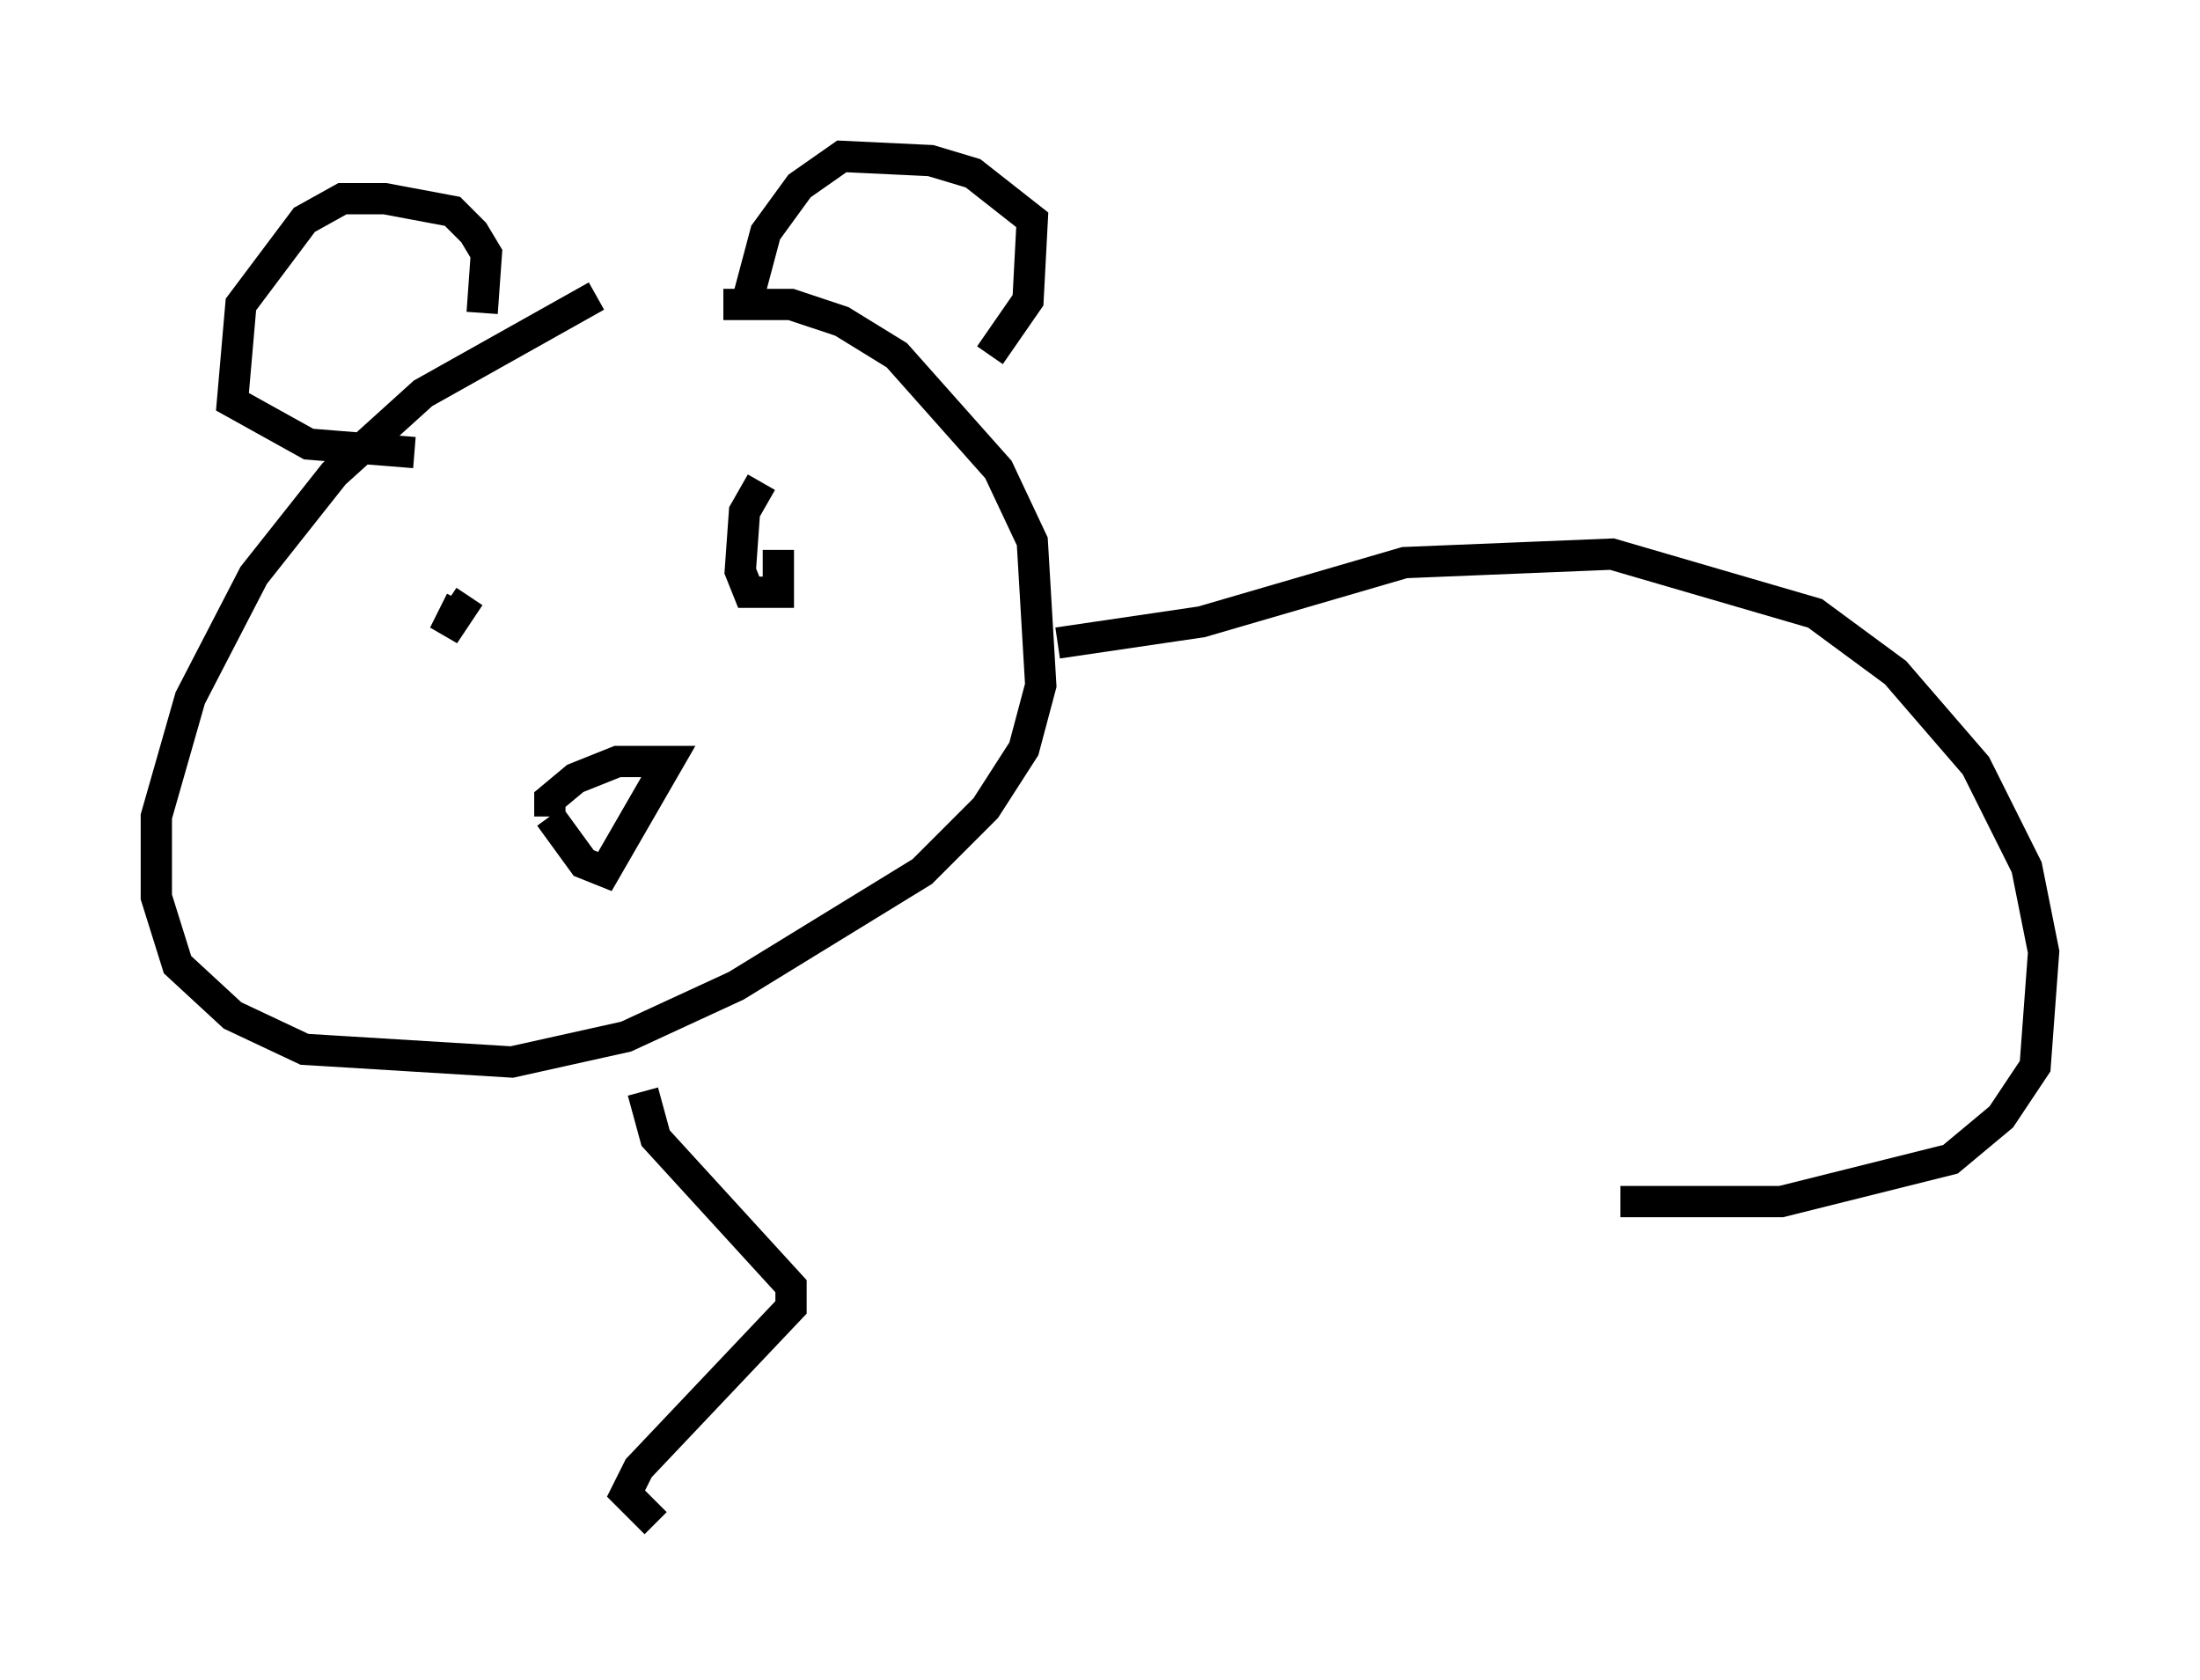 <?xml version="1.0" encoding="utf-8" ?>
<svg baseProfile="full" height="53.707" version="1.1" width="70.351" xmlns="http://www.w3.org/2000/svg" xmlns:ev="http://www.w3.org/2001/xml-events" xmlns:xlink="http://www.w3.org/1999/xlink"><defs /><rect fill="white" height="53.707" width="70.351" x="0" y="0" /><path d="M22.591, 8.789 m-3.518, 0.677 l-5.548, 3.112 -2.842, 2.571 l-2.571, 3.248 -2.03, 3.924 l-1.083, 3.789 0.0, 2.571 l0.677, 2.165 1.759, 1.624 l2.3, 1.083 6.631, 0.406 l3.654, -0.812 3.518, -1.624 l5.954, -3.654 2.03, -2.03 l1.218, -1.894 0.541, -2.03 l-0.271, -4.601 -1.083, -2.3 l-3.248, -3.654 -1.759, -1.083 l-1.624, -0.541 -2.165, 0.0 m-8.119, 9.337 l-0.812, 1.218 0.541, -1.083 m9.607, -3.789 l-0.541, 0.947 -0.135, 1.894 l0.271, 0.677 0.947, 0.0 l0.0, -1.353 m6.766, -6.225 l1.218, -1.759 0.135, -2.571 l-1.894, -1.488 -1.353, -0.406 l-2.842, -0.135 -1.353, 0.947 l-1.083, 1.488 -0.541, 2.03 m-8.525, 0.541 l0.135, -1.894 -0.406, -0.677 l-0.677, -0.677 -2.165, -0.406 l-1.353, 0.0 -1.218, 0.677 l-2.03, 2.706 -0.271, 3.112 l2.436, 1.353 3.383, 0.271 m4.33, 11.637 l1.083, 1.488 0.677, 0.271 l2.03, -3.518 -1.624, 0.0 l-1.353, 0.541 -0.812, 0.677 l0.0, 0.541 m16.238, -5.548 l4.601, -0.677 6.495, -1.894 l6.631, -0.271 6.495, 1.894 l2.571, 1.894 2.571, 2.977 l1.624, 3.248 0.541, 2.706 l-0.271, 3.654 -1.083, 1.624 l-1.624, 1.353 -5.413, 1.353 l-5.142, 0.0 m-31.258, -3.518 l0.406, 1.488 4.33, 4.736 l0.0, 0.677 -4.871, 5.142 l-0.406, 0.812 0.947, 0.947 " fill="none" stroke="black" stroke-width="1" /></svg>
